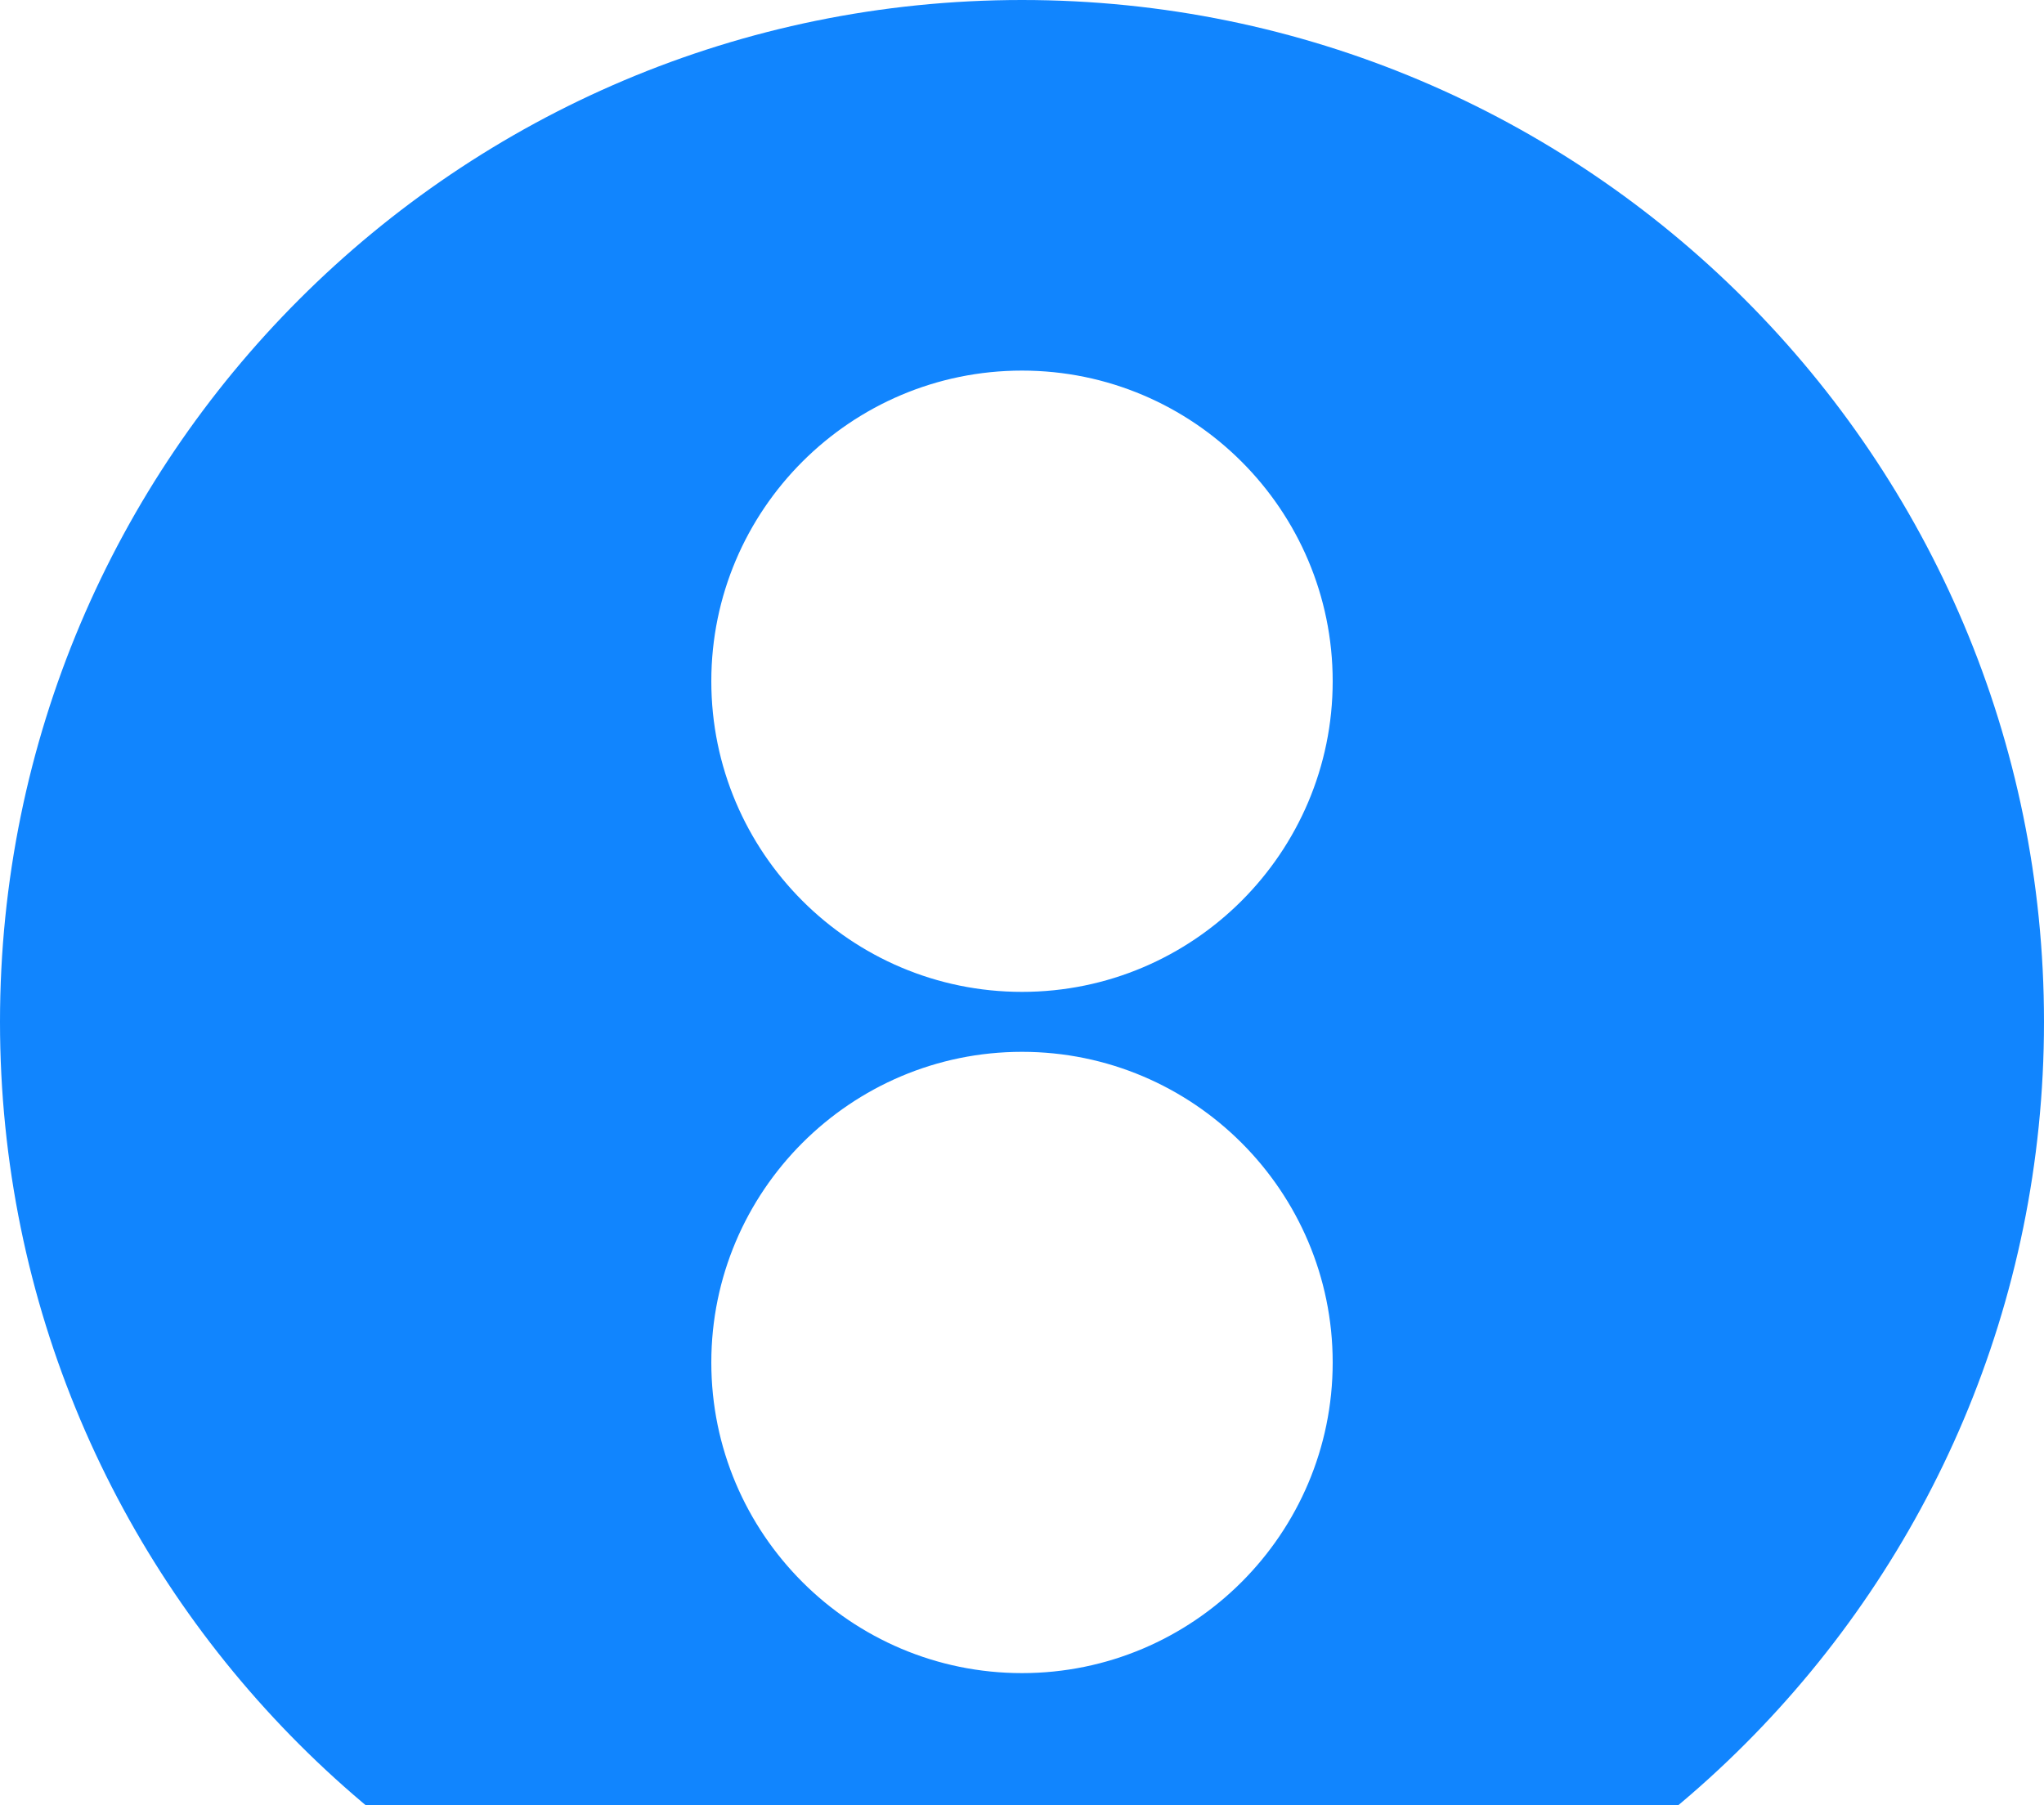 <svg xmlns="http://www.w3.org/2000/svg" viewBox="0 0 600 530">
  <path fill="#1185FE" d="M300 0C134.3 0 0 134.3 0 300c0 165.7 134.3 300 300 300s300-134.3 300-300C600 134.3 465.7 0 300 0zm0 108.8c50.3 0 91.2 40.9 91.2 91.2s-40.9 91.2-91.2 91.2-91.2-40.9-91.2-91.2 40.9-91.2 91.2-91.2zm0 382.4c-50.3 0-91.2-40.9-91.2-91.2s40.9-91.2 91.2-91.2 91.2 40.9 91.2 91.2-40.9 91.2-91.2 91.2z"/>
</svg>
